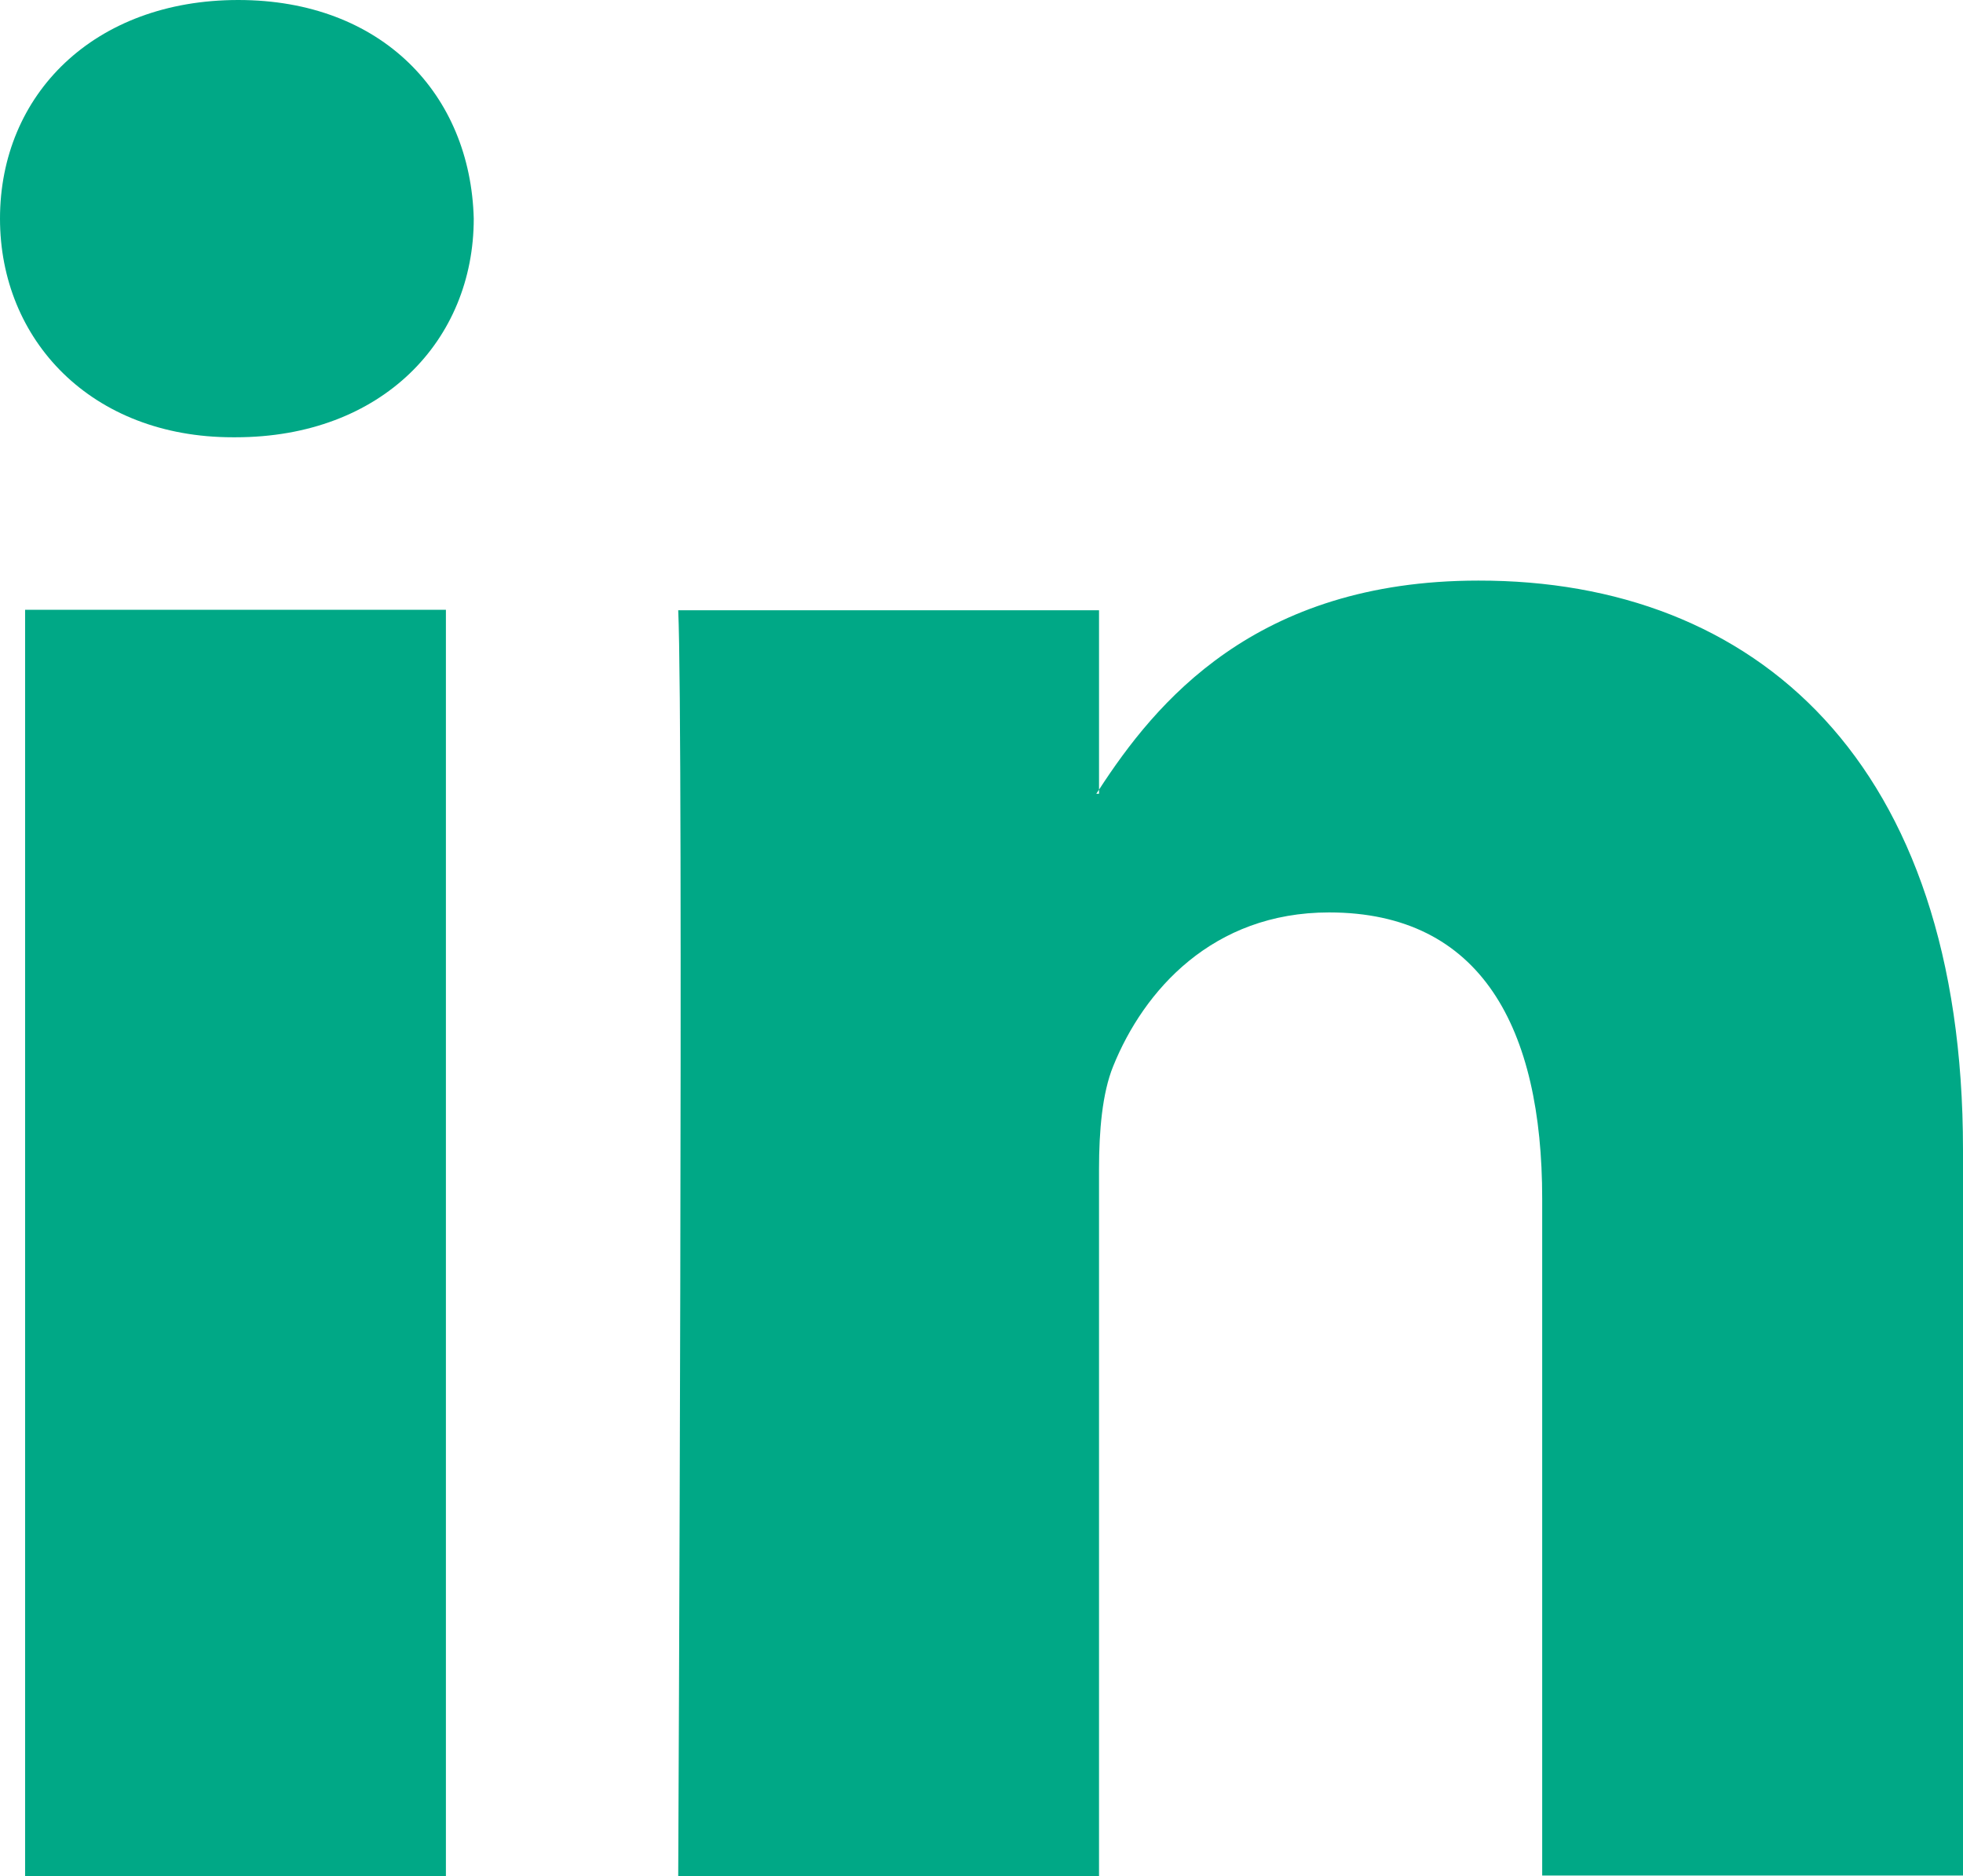 <svg id="Capa_1" data-name="Capa 1" xmlns="http://www.w3.org/2000/svg" viewBox="0 0 430.1 411"><defs><style>.cls-1{fill:#00a886;}</style></defs><title>linkedin_vert</title><path id="LinkedIn" class="cls-1" d="M430.1,261.5v159H337.9V272.2c0-37.3-13.3-62.7-46.7-62.7-25.5,0-40.6,17.1-47.3,33.7-2.4,5.9-3.1,14.2-3.1,22.5V420.6H148.6s1.2-251.3,0-277.3h92.2v39.3l-0.6.9h0.6v-0.9c12.3-18.9,34.1-45.8,83.1-45.8C384.6,136.7,430.1,176.4,430.1,261.5ZM52.2,9.6C20.6,9.6,0,30.3,0,57.5c0,26.6,20,47.9,51,47.9h0.6c32.2,0,52.2-21.3,52.2-47.9C103.1,30.3,83.7,9.6,52.2,9.6ZM5.5,420.6H97.7V143.2H5.5V420.6Z" transform="translate(0 -9.6)"/></svg>